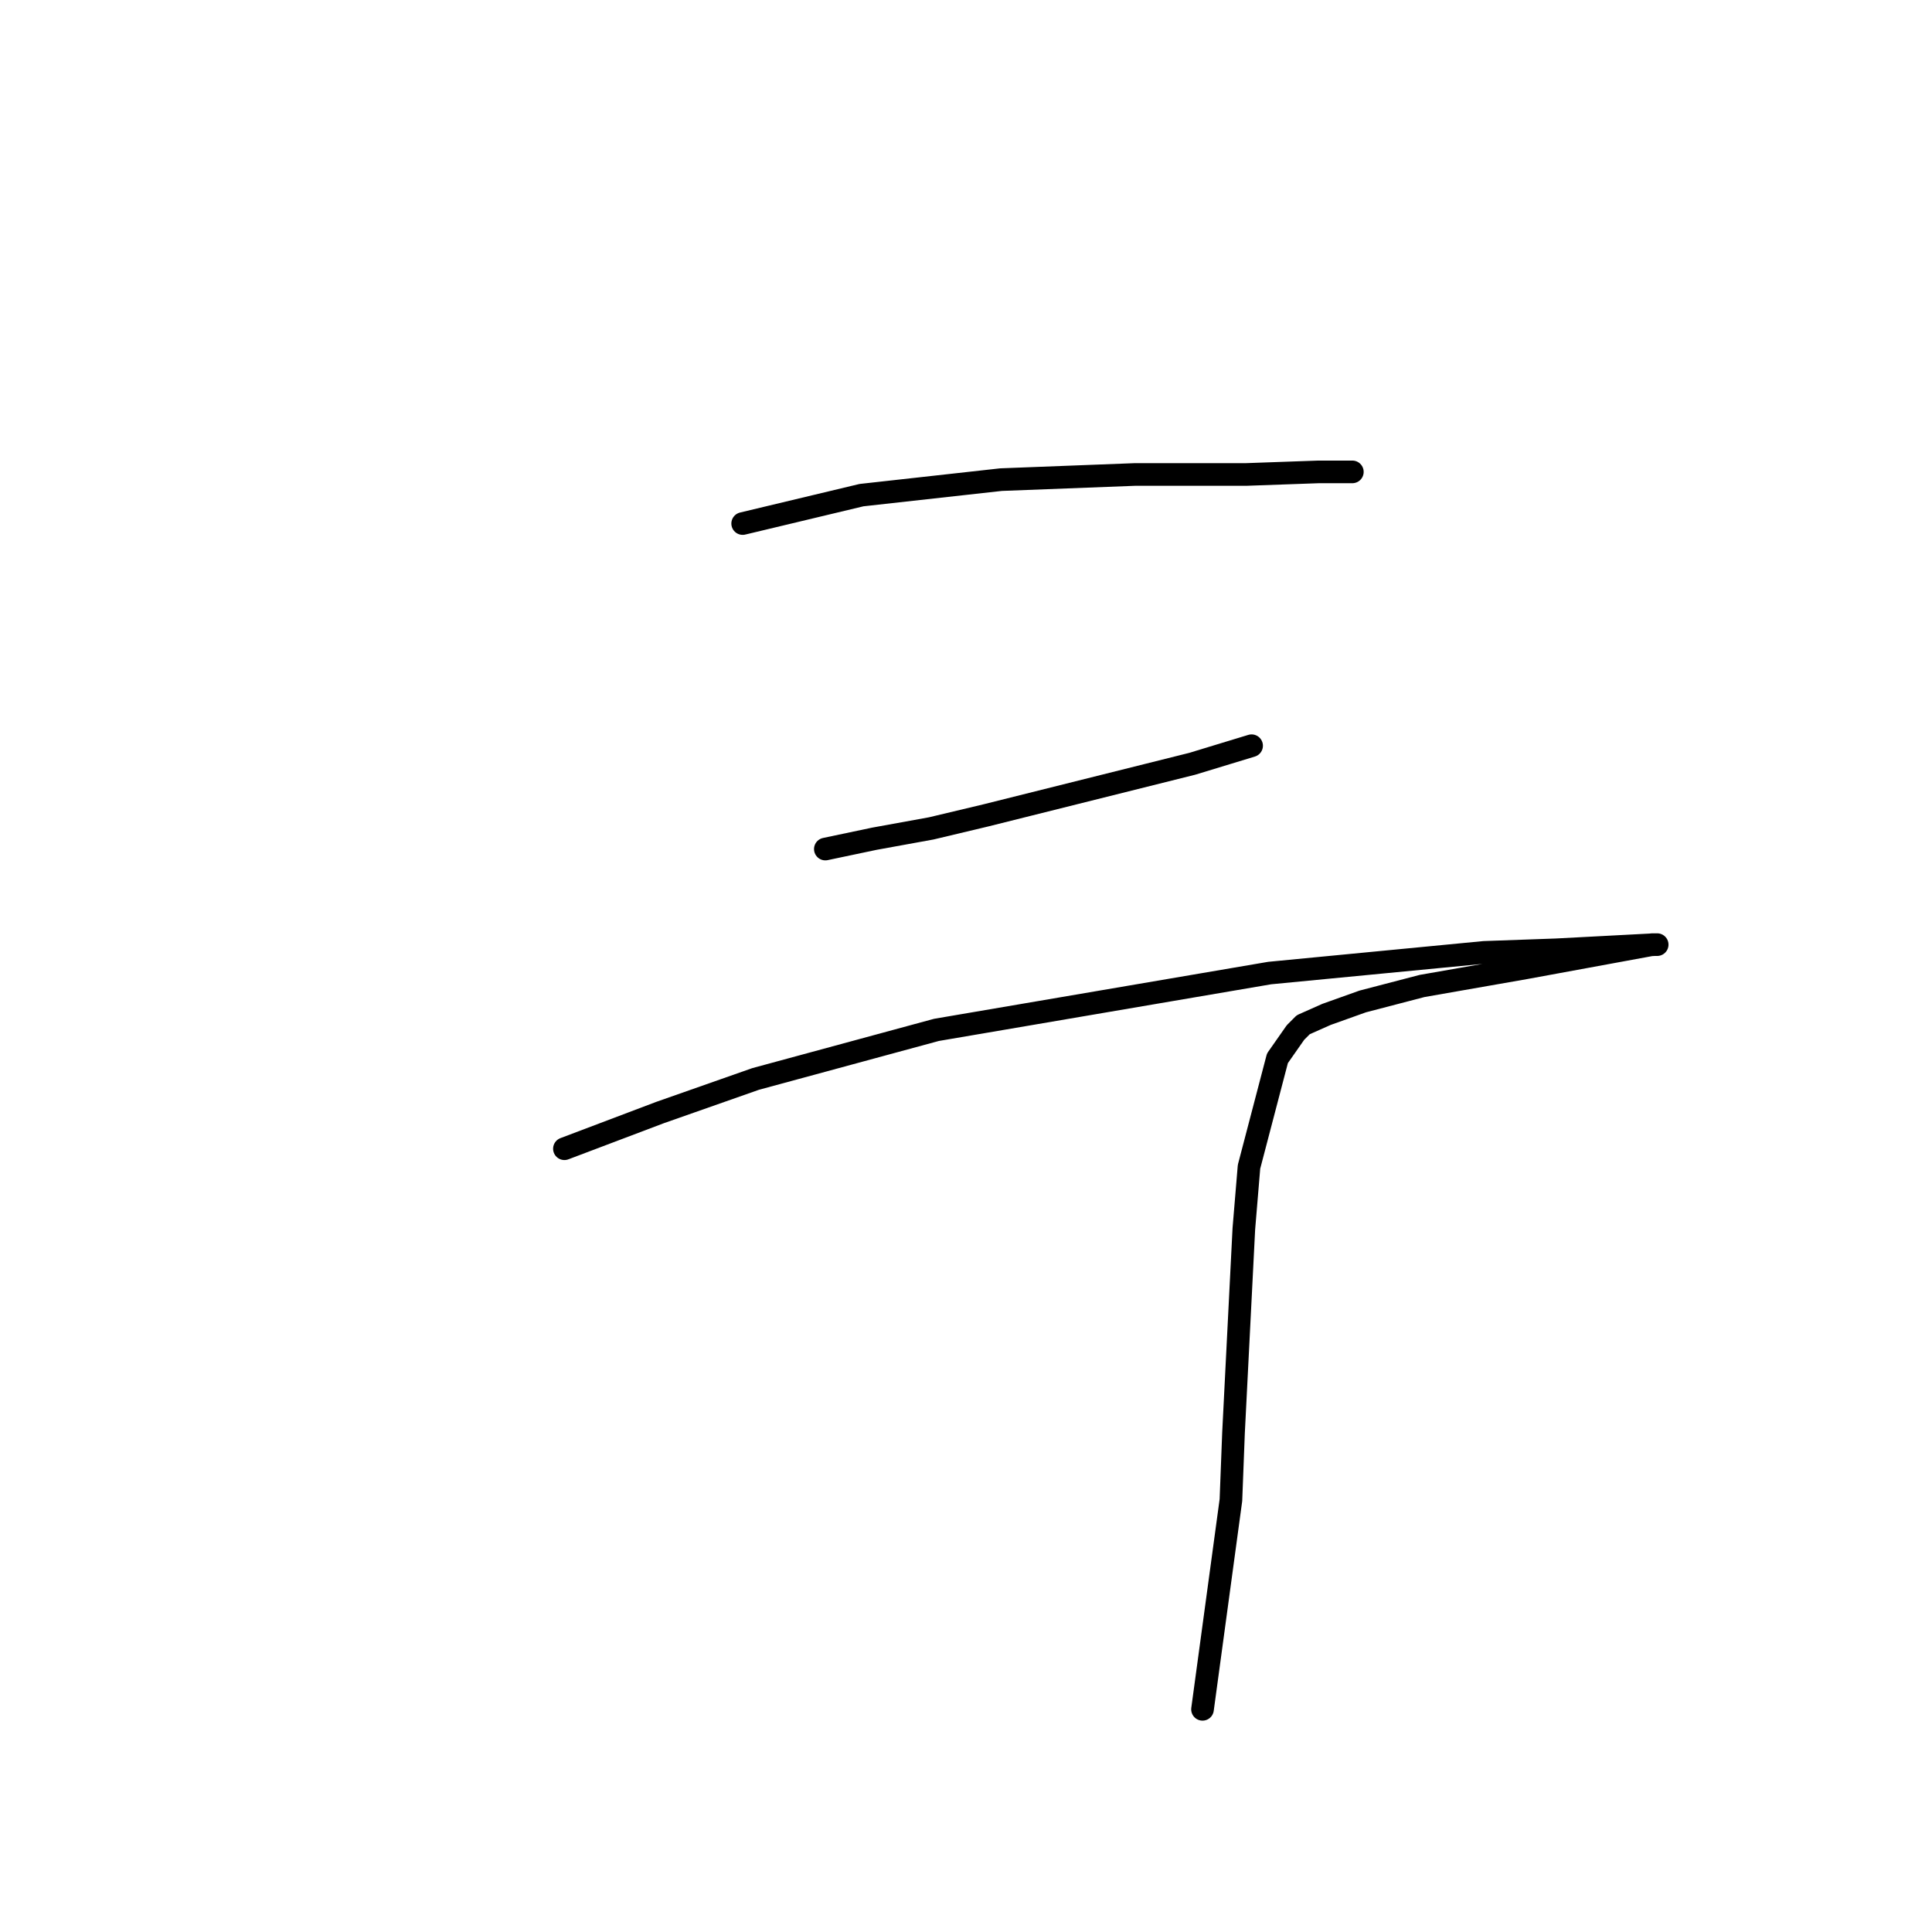 <?xml version="1.0" standalone="no"?>
    <svg width="256" height="256" xmlns="http://www.w3.org/2000/svg" version="1.1">
    <polyline stroke="black" stroke-width="3" stroke-linecap="round" fill="transparent" stroke-linejoin="round" points="98.408 69.373 114.154 65.608 132.639 63.554 150.439 62.869 165.158 62.869 174.743 62.527 179.193 62.527 179.193 62.527 " />
        <polyline stroke="black" stroke-width="3" stroke-linecap="round" fill="transparent" stroke-linejoin="round" points="109.362 112.504 115.866 111.135 123.396 109.766 130.585 108.054 157.969 101.208 165.843 98.812 165.843 98.812 " />
        <polyline stroke="black" stroke-width="3" stroke-linecap="round" fill="transparent" stroke-linejoin="round" points="74.789 152.212 87.454 147.419 100.119 142.969 124.081 136.466 168.239 128.935 196.65 126.196 206.235 125.854 219.243 125.169 219.585 125.169 218.9 125.169 202.127 128.25 188.435 130.646 180.562 132.7 175.769 134.412 172.689 135.781 171.662 136.808 169.266 140.231 165.5 154.608 164.816 162.823 163.446 189.866 163.104 198.766 159.339 226.493 159.339 226.493 " />
        </svg>